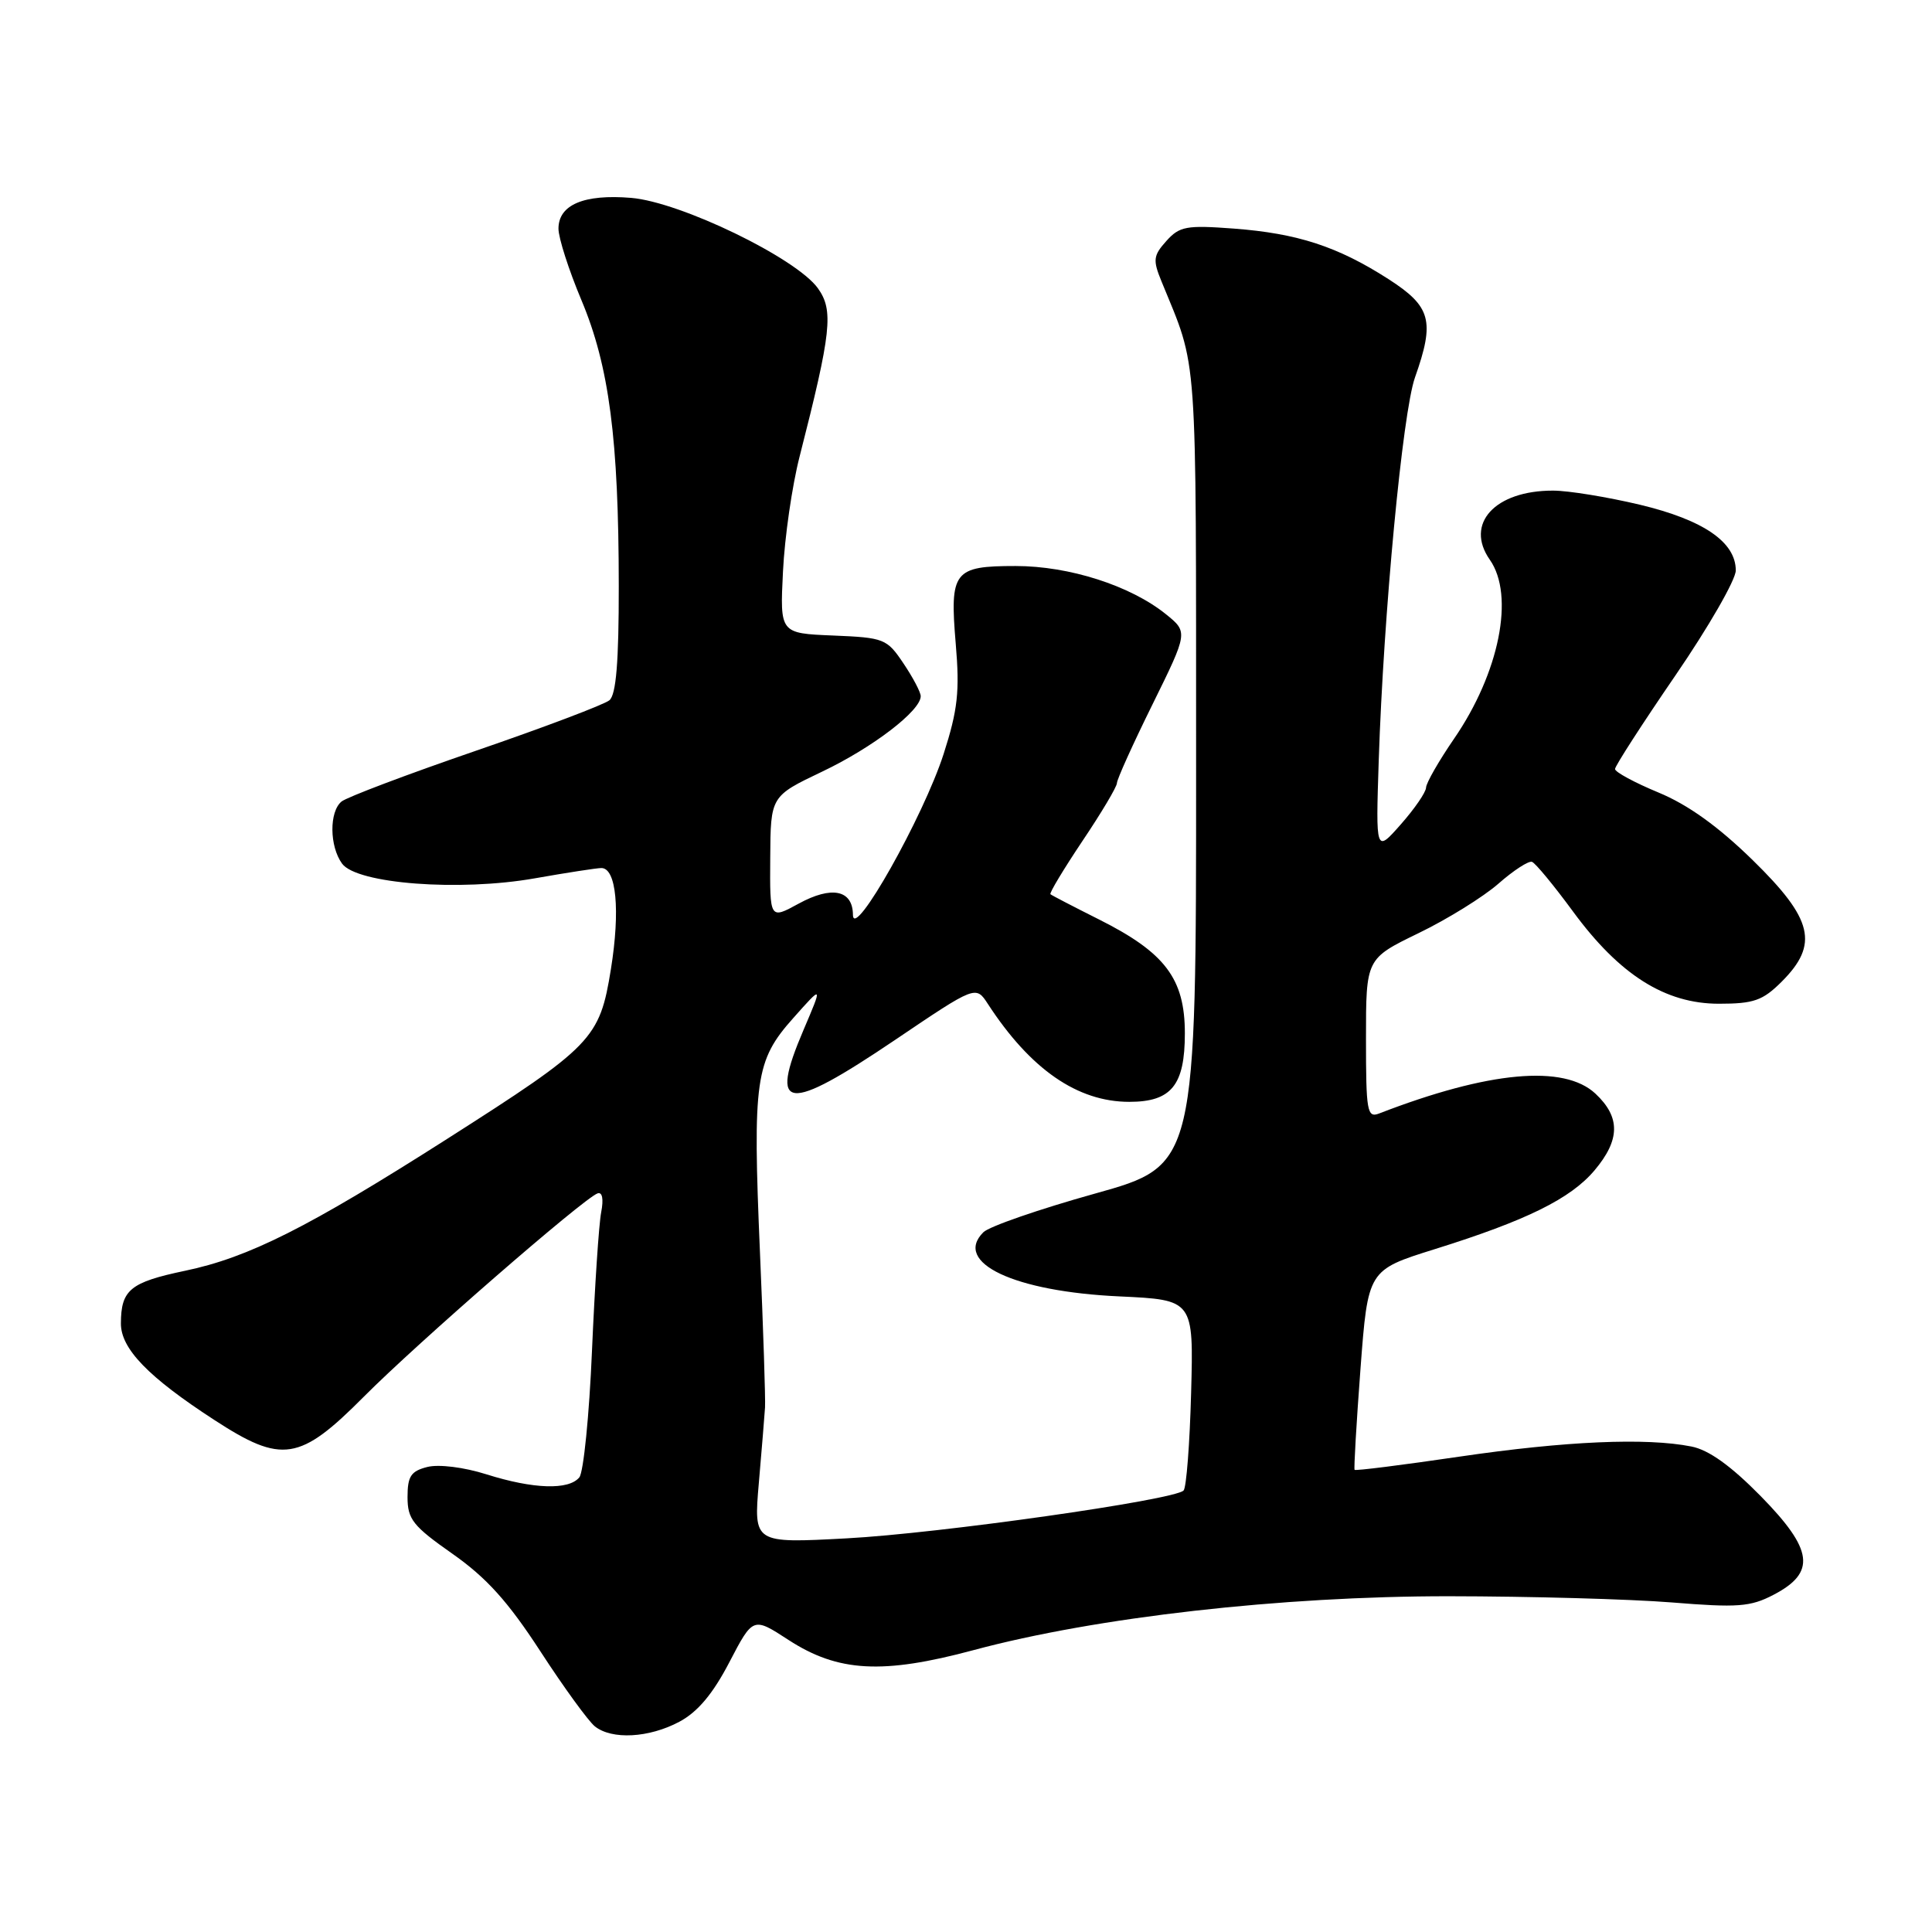 <?xml version="1.0" encoding="UTF-8" standalone="no"?>
<!DOCTYPE svg PUBLIC "-//W3C//DTD SVG 1.1//EN" "http://www.w3.org/Graphics/SVG/1.1/DTD/svg11.dtd" >
<svg xmlns="http://www.w3.org/2000/svg" xmlns:xlink="http://www.w3.org/1999/xlink" version="1.1" viewBox="0 0 256 256">
 <g >
 <path fill="currentColor"
d=" M 90.02 228.14 C 92.44 226.85 94.46 224.45 96.64 220.26 C 99.78 214.24 99.78 214.24 104.48 217.30 C 111.04 221.56 116.94 221.89 129.00 218.65 C 145.26 214.28 169.80 211.50 192.00 211.51 C 202.72 211.52 216.00 211.89 221.50 212.33 C 230.24 213.04 231.94 212.92 235.00 211.32 C 240.67 208.37 240.28 205.35 233.31 198.25 C 229.35 194.22 226.42 192.12 224.12 191.67 C 218.13 190.48 207.43 190.95 193.40 193.01 C 185.86 194.12 179.60 194.91 179.49 194.76 C 179.38 194.62 179.73 188.60 180.27 181.39 C 181.26 168.29 181.26 168.29 190.08 165.53 C 202.28 161.72 208.12 158.83 211.29 155.07 C 214.69 151.03 214.73 148.03 211.41 144.92 C 207.25 141.02 197.26 141.93 182.75 147.54 C 181.15 148.16 181.00 147.30 181.00 137.62 C 181.00 127.03 181.00 127.03 187.96 123.65 C 191.79 121.80 196.55 118.84 198.55 117.09 C 200.55 115.33 202.56 114.03 203.00 114.20 C 203.45 114.36 205.90 117.33 208.44 120.79 C 214.60 129.18 220.64 133.00 227.77 133.00 C 232.39 133.00 233.57 132.58 236.08 130.08 C 241.04 125.12 240.25 121.80 232.25 113.98 C 227.67 109.50 223.65 106.62 219.75 105.01 C 216.59 103.70 214.00 102.30 214.00 101.90 C 214.00 101.50 217.60 95.92 222.00 89.50 C 226.40 83.08 230.00 76.82 230.00 75.59 C 230.00 71.83 225.73 68.90 217.30 66.88 C 213.01 65.86 207.83 65.01 205.80 65.01 C 198.09 64.99 194.06 69.39 197.41 74.17 C 200.73 78.91 198.68 89.15 192.66 97.90 C 190.65 100.83 188.98 103.74 188.96 104.36 C 188.94 104.99 187.42 107.19 185.60 109.25 C 182.29 113.00 182.29 113.00 182.69 100.75 C 183.33 81.29 185.85 54.67 187.49 50.02 C 190.15 42.50 189.63 40.62 183.96 36.97 C 177.24 32.66 171.93 30.93 163.50 30.29 C 157.21 29.82 156.30 29.98 154.55 31.93 C 152.81 33.87 152.74 34.45 153.91 37.30 C 158.76 49.19 158.47 45.12 158.49 101.45 C 158.50 154.41 158.50 154.41 145.08 158.16 C 137.70 160.22 131.05 162.52 130.30 163.28 C 126.26 167.31 134.38 171.14 148.33 171.78 C 158.16 172.24 158.16 172.24 157.83 184.54 C 157.65 191.30 157.20 197.14 156.83 197.50 C 155.56 198.77 124.42 203.19 112.18 203.84 C 99.86 204.50 99.86 204.50 100.55 196.50 C 100.93 192.10 101.30 187.60 101.37 186.50 C 101.44 185.40 101.14 176.16 100.70 165.97 C 99.72 143.06 100.07 140.55 105.12 134.89 C 109.02 130.50 109.02 130.50 106.48 136.45 C 101.85 147.28 104.16 147.54 118.61 137.79 C 129.30 130.57 129.30 130.57 130.90 133.03 C 136.54 141.69 142.76 146.00 149.64 146.00 C 155.22 146.00 157.00 143.80 157.00 136.92 C 157.00 129.68 154.39 126.23 145.62 121.83 C 142.25 120.14 139.36 118.64 139.19 118.49 C 139.02 118.34 140.94 115.16 143.44 111.42 C 145.95 107.69 148.00 104.24 148.00 103.76 C 148.00 103.28 150.12 98.58 152.72 93.32 C 157.43 83.76 157.43 83.76 154.47 81.37 C 149.77 77.59 141.67 75.00 134.58 75.00 C 126.36 75.00 125.83 75.69 126.64 85.30 C 127.18 91.62 126.91 94.06 125.04 99.89 C 122.37 108.19 113.06 124.72 113.02 121.22 C 112.99 117.91 110.21 117.34 105.82 119.74 C 102.00 121.83 102.00 121.83 102.06 113.67 C 102.11 105.50 102.11 105.50 108.97 102.23 C 115.64 99.05 122.00 94.18 122.00 92.25 C 122.00 91.72 120.97 89.77 119.71 87.90 C 117.52 84.63 117.15 84.49 110.38 84.21 C 103.34 83.92 103.34 83.92 103.75 75.71 C 103.97 71.19 104.96 64.35 105.95 60.50 C 110.17 43.97 110.48 41.13 108.37 38.19 C 105.48 34.18 90.15 26.76 83.63 26.22 C 77.38 25.70 74.00 27.13 74.00 30.30 C 74.00 31.53 75.37 35.80 77.05 39.79 C 80.72 48.53 81.98 58.19 81.99 77.63 C 82.00 87.72 81.64 92.05 80.75 92.79 C 80.06 93.36 72.08 96.38 63.00 99.50 C 53.92 102.62 45.94 105.64 45.25 106.21 C 43.61 107.57 43.65 112.14 45.33 114.44 C 47.29 117.11 60.88 118.15 70.88 116.38 C 75.07 115.64 79.03 115.03 79.67 115.02 C 81.67 114.99 82.20 120.63 80.95 128.41 C 79.46 137.67 78.55 138.60 59.20 150.94 C 40.78 162.68 32.94 166.62 24.54 168.38 C 17.25 169.91 16.04 170.90 16.02 175.35 C 16.00 178.70 19.63 182.46 28.41 188.16 C 37.37 193.99 39.71 193.62 48.22 185.06 C 55.26 177.98 77.31 158.80 79.18 158.13 C 79.81 157.91 80.00 158.87 79.66 160.63 C 79.35 162.21 78.81 170.47 78.44 179.00 C 78.08 187.53 77.32 195.06 76.77 195.75 C 75.38 197.47 70.68 197.32 64.47 195.36 C 61.47 194.41 58.14 194.00 56.63 194.38 C 54.45 194.93 54.00 195.61 54.00 198.37 C 54.00 201.31 54.71 202.21 59.96 205.89 C 64.46 209.05 67.31 212.21 71.59 218.79 C 74.70 223.58 77.96 228.06 78.82 228.75 C 81.07 230.55 85.99 230.29 90.02 228.14 Z "/>
</g>
</svg>